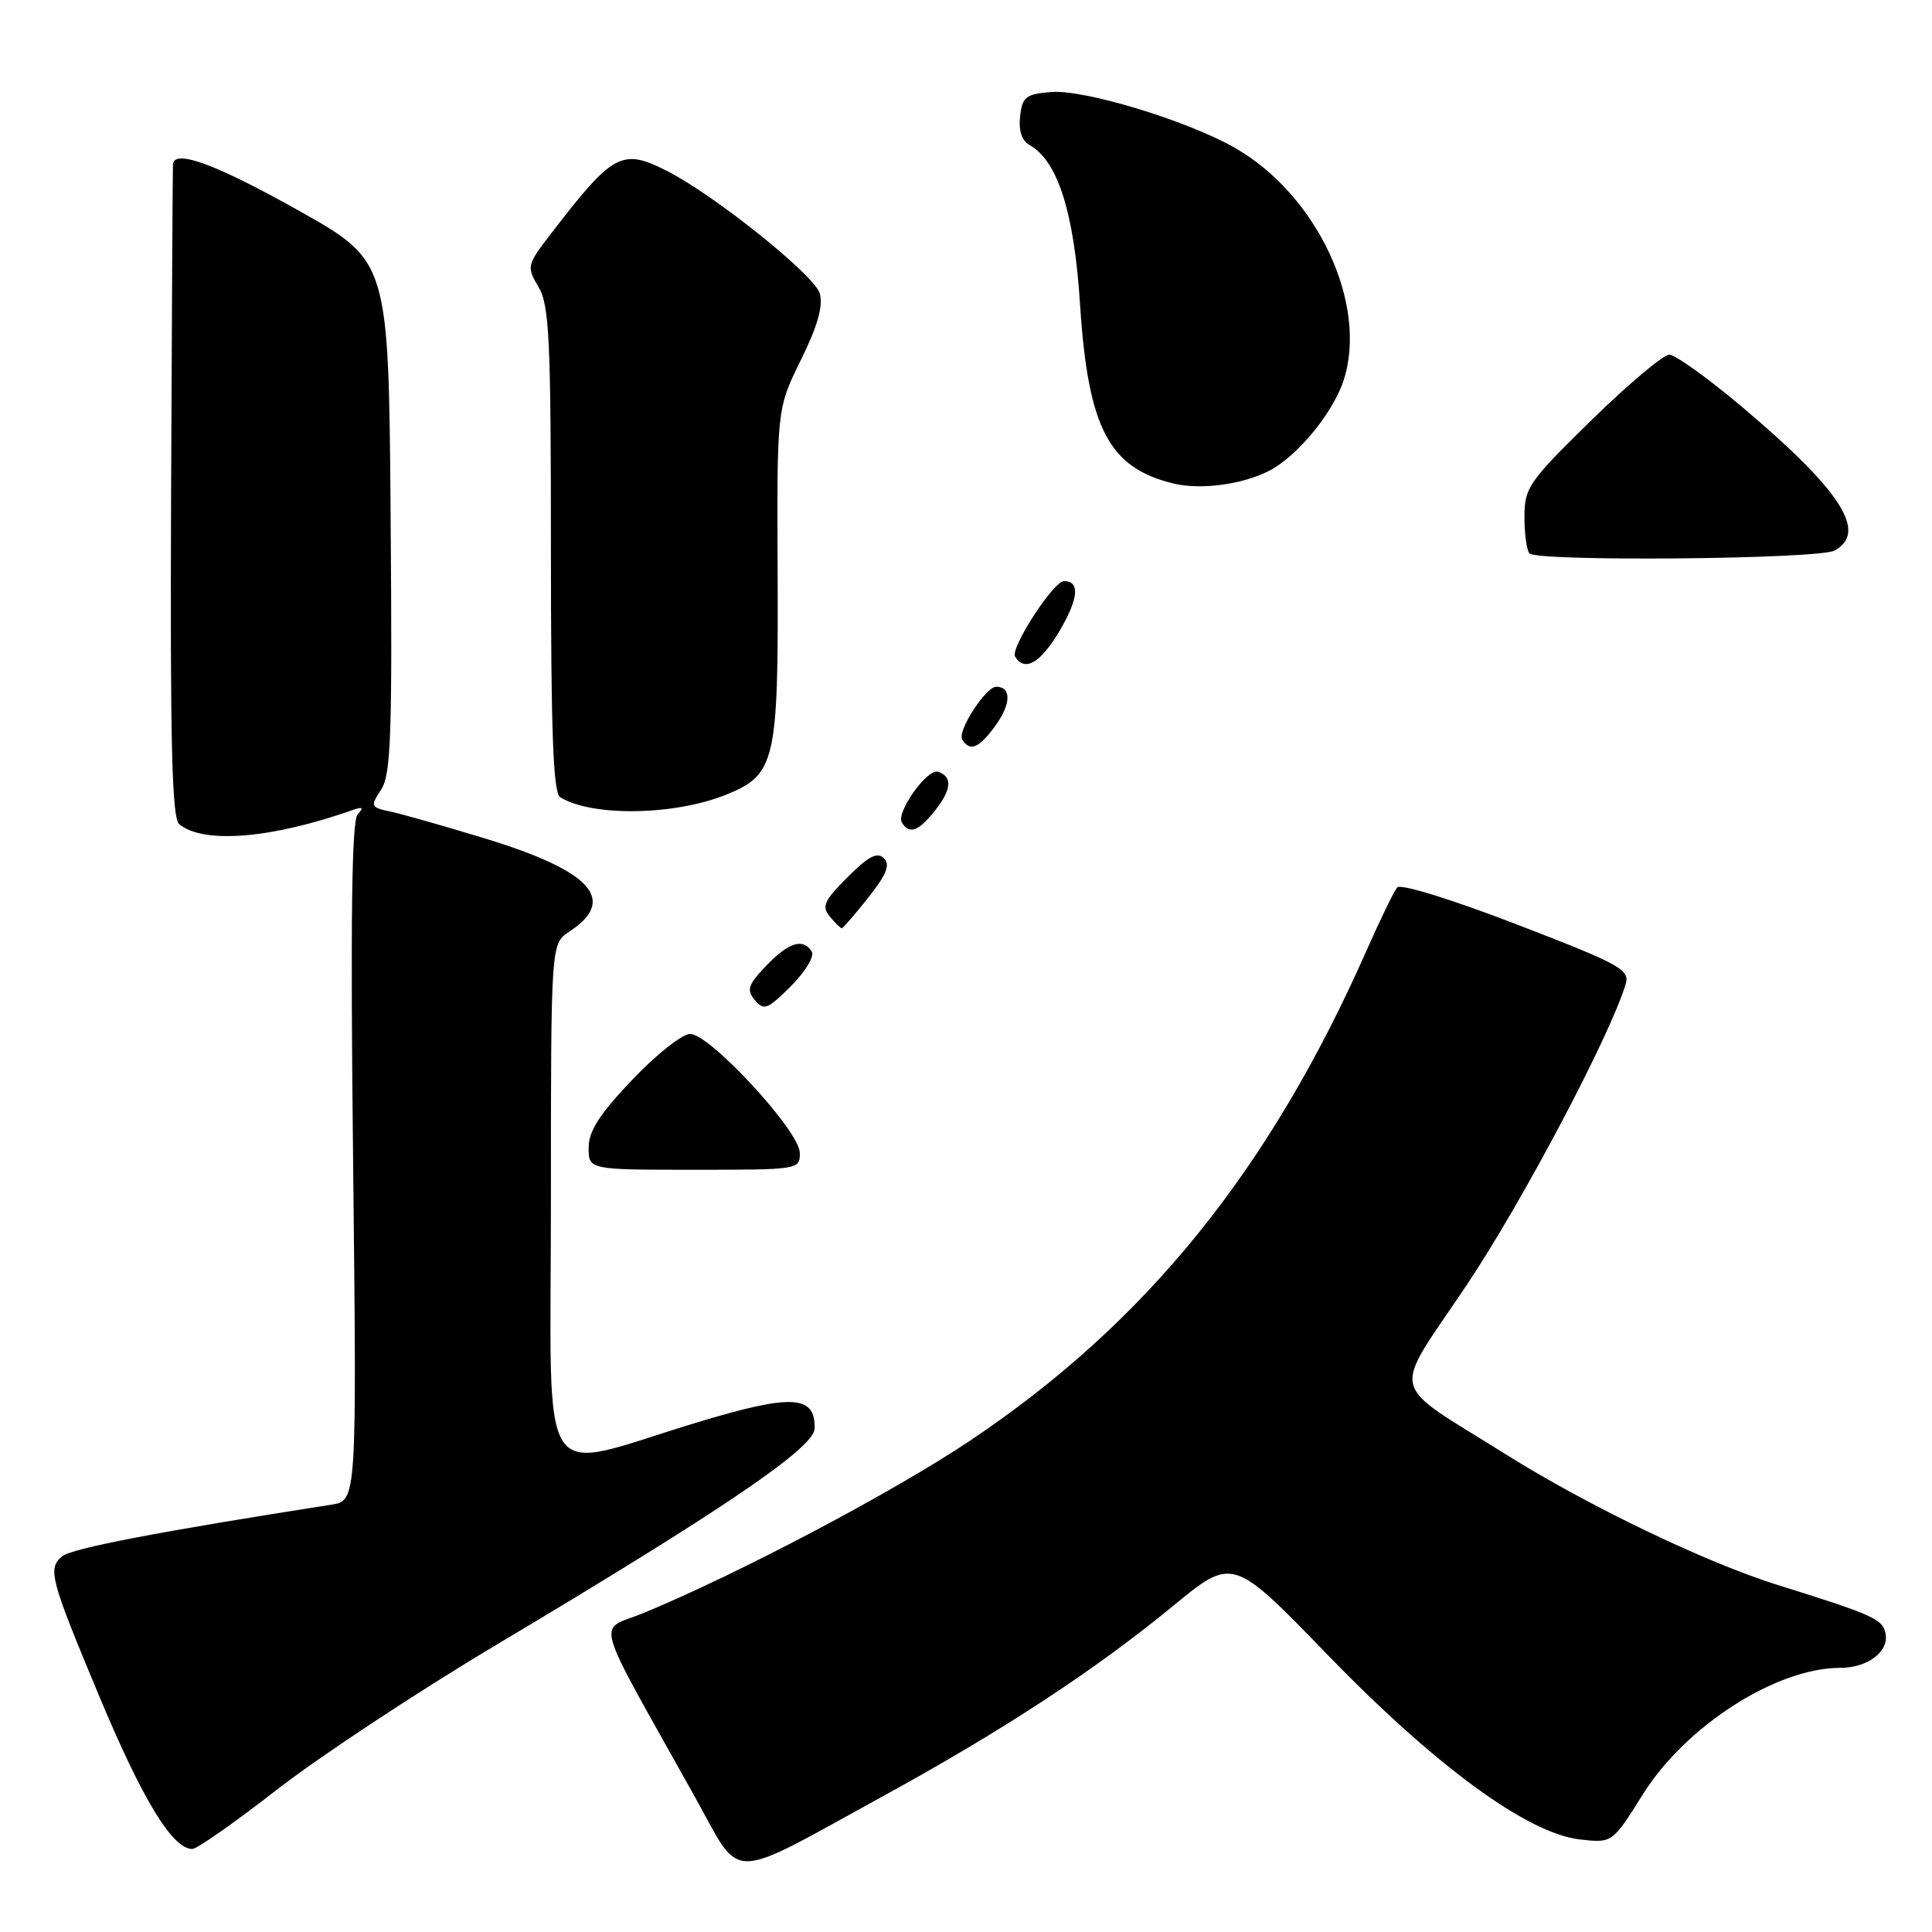 <?xml version="1.0" encoding="UTF-8" standalone="no"?>
<!DOCTYPE svg PUBLIC "-//W3C//DTD SVG 1.1//EN" "http://www.w3.org/Graphics/SVG/1.1/DTD/svg11.dtd" >
<svg xmlns="http://www.w3.org/2000/svg" xmlns:xlink="http://www.w3.org/1999/xlink" version="1.1" viewBox="0 0 256 256">
 <g >
 <path fill="currentColor"
d=" M 117.01 238.00 C 132.95 229.26 145.15 221.26 155.42 212.81 C 163.34 206.29 163.34 206.29 175.84 219.20 C 190.22 234.04 202.40 242.95 209.37 243.74 C 213.64 244.22 213.64 244.22 217.70 237.74 C 223.38 228.68 235.37 221.00 243.82 221.00 C 247.46 221.00 250.31 218.86 249.85 216.47 C 249.48 214.54 248.24 213.98 235.50 210.00 C 225.98 207.02 210.38 199.52 199.50 192.69 C 183.74 182.80 184.31 185.24 194.28 170.37 C 201.67 159.35 213.35 137.25 215.41 130.40 C 215.98 128.48 214.71 127.78 200.98 122.49 C 192.35 119.17 185.58 117.07 185.14 117.59 C 184.71 118.09 182.87 121.88 181.05 126.00 C 168.18 155.10 151.81 175.33 128.50 190.92 C 118.27 197.77 97.59 208.67 85.15 213.78 C 79.12 216.25 78.33 213.47 92.11 238.16 C 98.41 249.46 96.06 249.48 117.01 238.00 Z  M 36.73 237.11 C 42.31 232.77 55.34 224.17 65.68 218.00 C 95.99 199.93 107.86 191.86 107.94 189.29 C 108.06 184.83 104.93 184.67 92.33 188.49 C 70.79 195.02 73.00 198.37 73.00 159.15 C 73.00 125.05 73.00 125.05 75.42 123.46 C 81.86 119.24 78.41 115.42 64.23 111.09 C 58.88 109.46 53.26 107.86 51.74 107.54 C 49.11 106.98 49.05 106.85 50.50 104.63 C 51.81 102.65 51.99 97.39 51.76 68.45 C 51.50 34.59 51.50 34.59 39.50 27.86 C 28.59 21.75 23.13 19.74 22.92 21.75 C 22.88 22.16 22.77 41.78 22.67 65.34 C 22.54 98.57 22.78 108.40 23.75 109.21 C 26.95 111.86 35.95 111.13 46.71 107.34 C 48.07 106.86 48.23 107.00 47.39 107.91 C 46.60 108.77 46.43 121.95 46.79 153.98 C 47.28 198.86 47.28 198.86 43.89 199.38 C 21.27 202.91 9.53 205.16 8.25 206.21 C 6.28 207.84 6.63 209.16 13.16 224.78 C 18.91 238.53 22.85 245.00 25.49 245.00 C 26.10 245.00 31.16 241.45 36.73 237.11 Z  M 105.98 152.75 C 105.96 149.89 94.07 137.00 91.45 137.00 C 90.41 137.00 86.95 139.73 83.78 143.07 C 79.44 147.63 78.00 149.87 78.00 152.07 C 78.00 155.00 78.00 155.00 92.00 155.00 C 105.86 155.00 106.00 154.98 105.98 152.75 Z  M 107.57 126.11 C 106.43 124.26 104.52 124.85 101.53 127.96 C 99.11 130.50 98.89 131.16 100.02 132.52 C 101.21 133.95 101.71 133.76 104.80 130.67 C 106.70 128.77 107.94 126.72 107.57 126.11 Z  M 115.05 118.94 C 117.48 115.87 117.99 114.59 117.12 113.72 C 116.25 112.85 115.07 113.46 112.31 116.22 C 109.20 119.33 108.85 120.11 109.95 121.44 C 110.66 122.30 111.38 123.00 111.54 123.00 C 111.70 123.00 113.28 121.17 115.05 118.94 Z  M 123.95 107.33 C 126.10 104.60 126.22 102.91 124.29 102.26 C 122.88 101.79 118.68 107.68 119.50 108.99 C 120.50 110.62 121.72 110.17 123.95 107.33 Z  M 96.14 105.33 C 102.75 102.68 103.15 100.96 103.04 76.00 C 102.94 54.16 102.94 54.16 106.11 47.72 C 108.32 43.26 109.09 40.55 108.63 38.89 C 107.97 36.49 94.60 25.78 88.30 22.61 C 82.41 19.64 81.23 20.28 73.08 30.87 C 69.79 35.14 69.75 35.31 71.36 38.03 C 72.79 40.45 73.00 44.91 73.00 72.85 C 73.00 96.92 73.30 105.07 74.22 105.63 C 78.41 108.23 89.27 108.07 96.14 105.33 Z  M 132.00 96.01 C 133.99 93.20 134.00 91.00 132.01 91.00 C 130.61 91.00 126.81 96.89 127.50 97.99 C 128.54 99.68 129.76 99.14 132.00 96.01 Z  M 140.46 83.49 C 142.92 79.28 143.11 77.00 140.99 77.00 C 139.59 77.00 133.82 85.90 134.51 87.01 C 135.79 89.09 137.91 87.84 140.46 83.49 Z  M 243.07 72.96 C 247.54 70.57 243.99 65.03 230.93 54.00 C 226.37 50.15 221.99 47.00 221.19 47.00 C 220.39 47.00 215.75 50.91 210.87 55.68 C 202.53 63.85 202.00 64.61 202.00 68.51 C 202.00 70.80 202.30 72.97 202.67 73.33 C 203.77 74.44 240.94 74.10 243.07 72.96 Z  M 168.10 62.42 C 171.82 60.54 176.58 54.79 178.02 50.45 C 181.34 40.37 174.55 25.82 163.61 19.58 C 157.34 15.99 143.64 11.83 139.31 12.19 C 135.93 12.46 135.46 12.83 135.17 15.41 C 134.95 17.30 135.39 18.64 136.42 19.22 C 140.16 21.31 142.33 28.14 143.11 40.30 C 144.17 56.74 146.92 62.00 155.50 64.07 C 159.10 64.93 164.53 64.22 168.10 62.42 Z "/>
</g>
</svg>